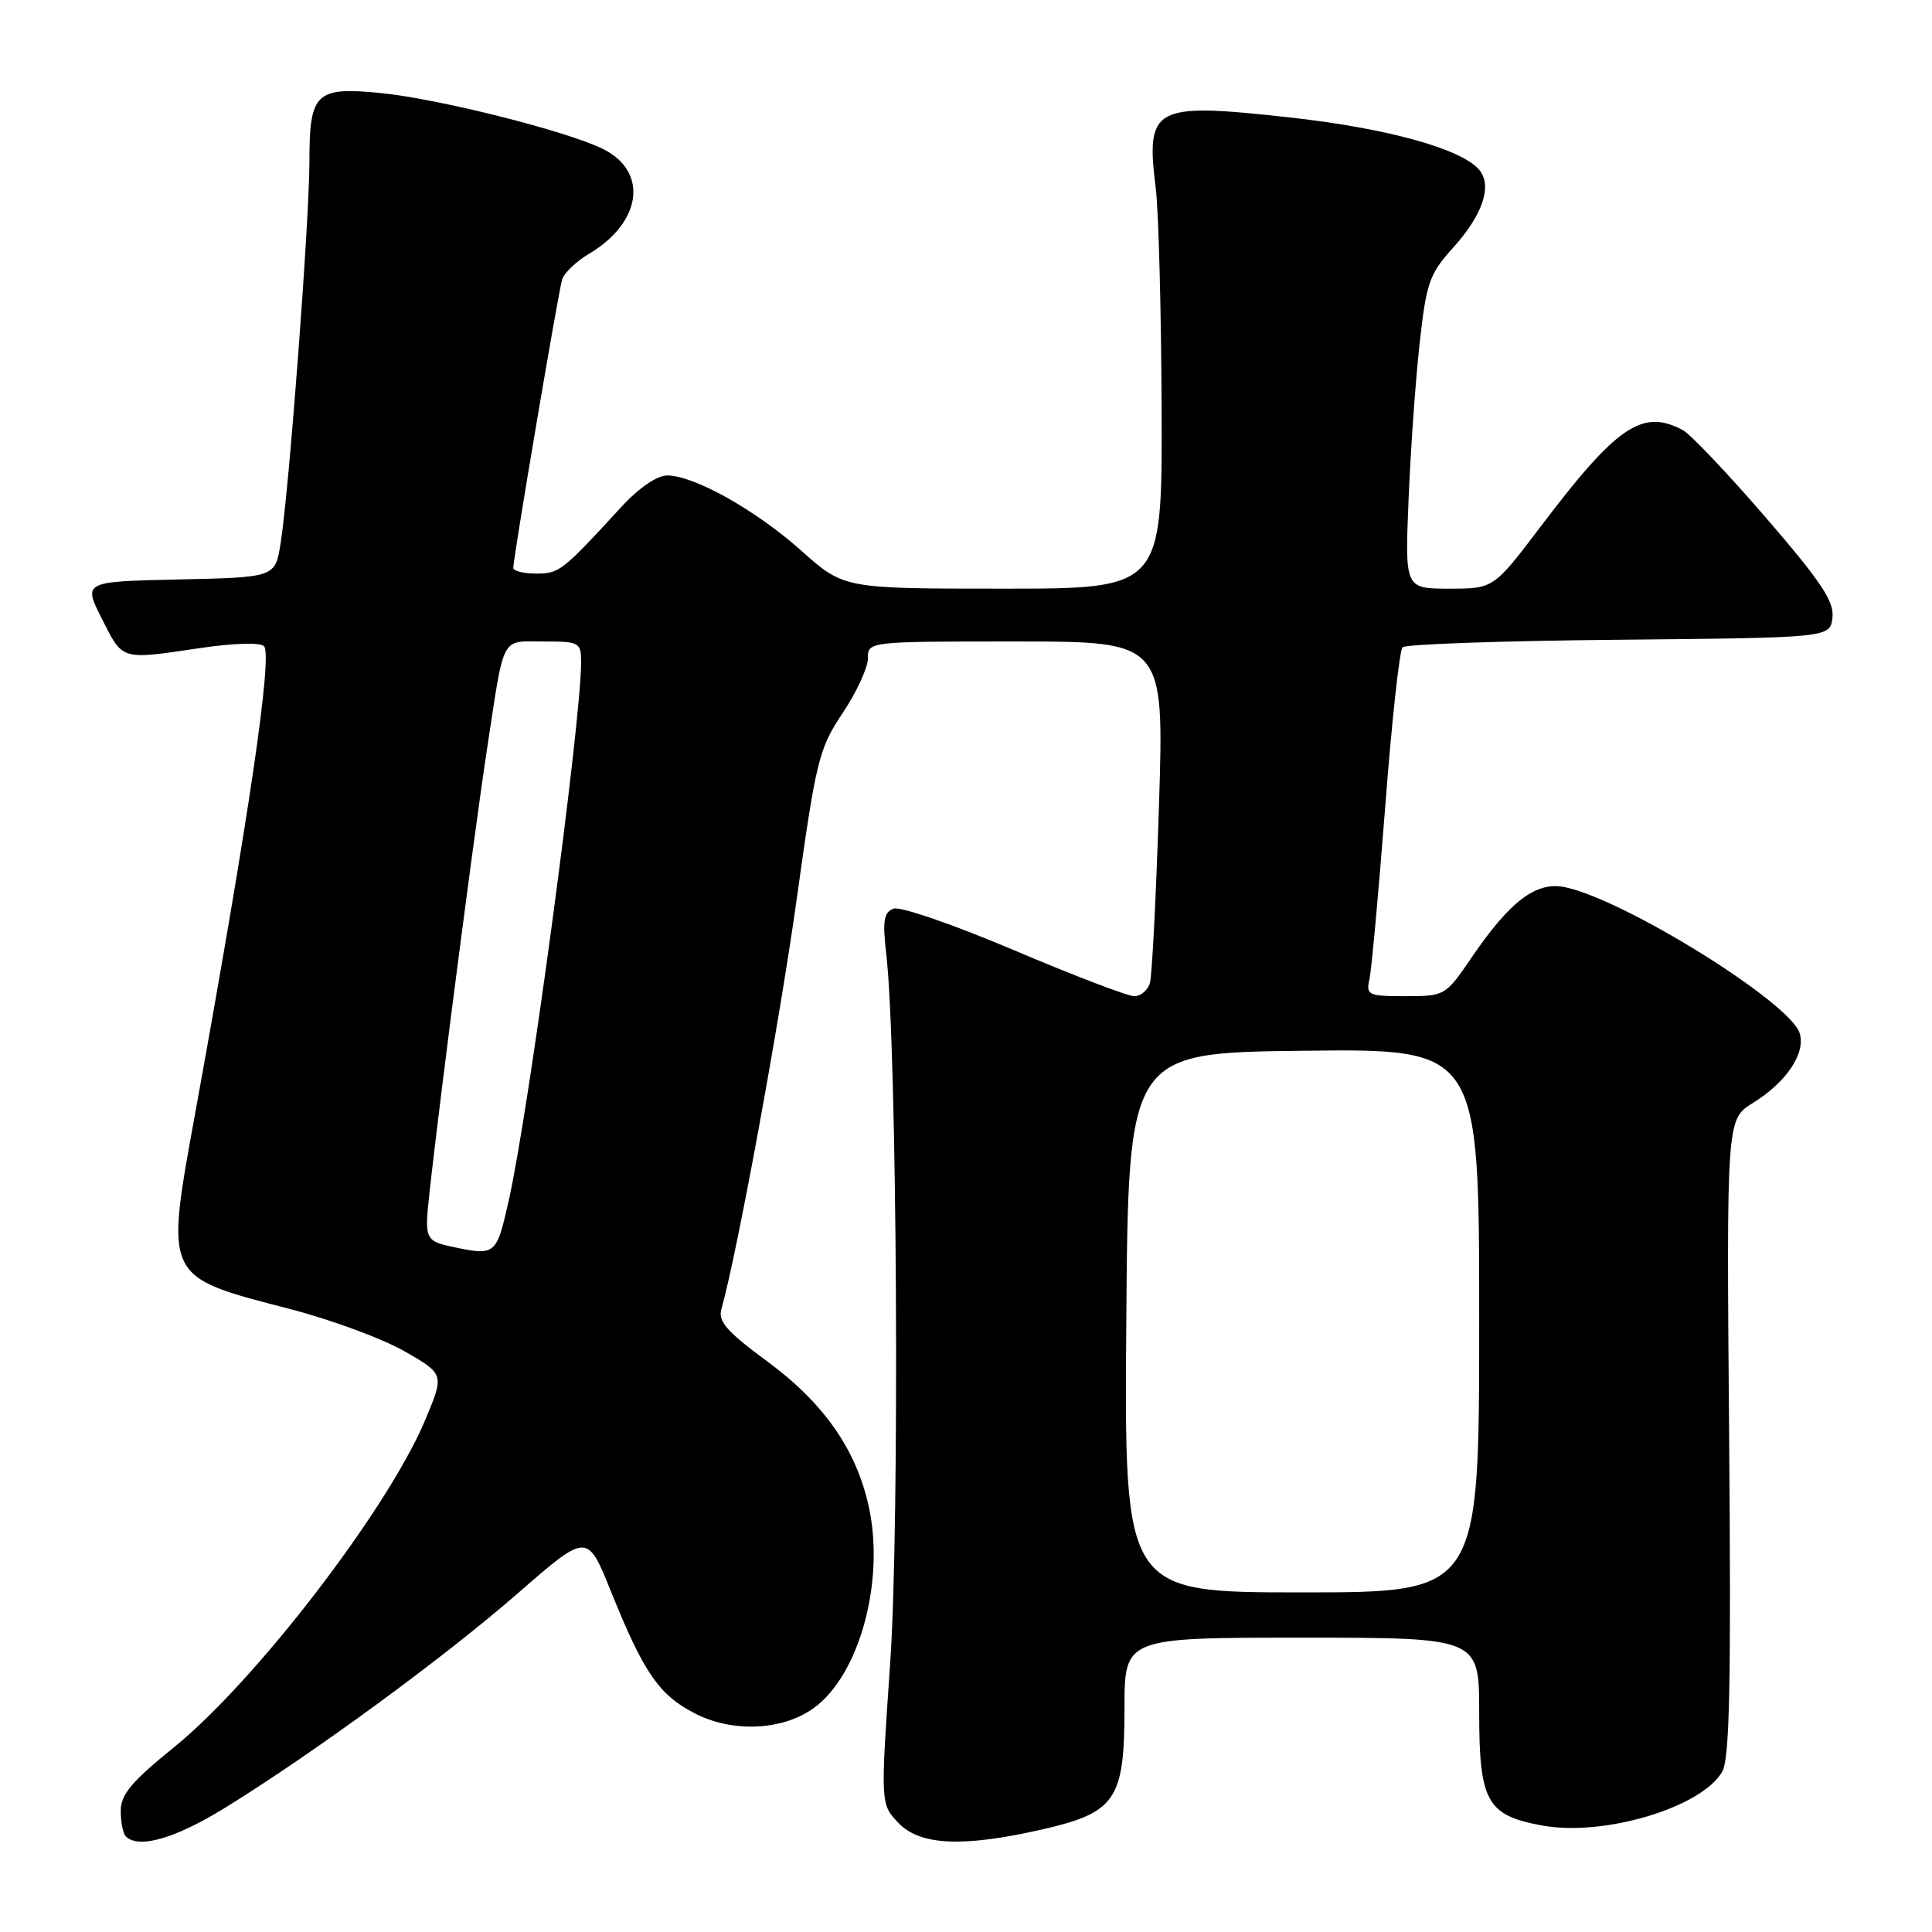 <?xml version="1.0" encoding="UTF-8" standalone="no"?>
<!DOCTYPE svg PUBLIC "-//W3C//DTD SVG 1.1//EN" "http://www.w3.org/Graphics/SVG/1.1/DTD/svg11.dtd" >
<svg xmlns="http://www.w3.org/2000/svg" xmlns:xlink="http://www.w3.org/1999/xlink" version="1.1" viewBox="0 0 256 256">
 <g >
 <path fill="currentColor"
d=" M 29.79 239.56 C 41.53 232.32 58.86 219.63 68.66 211.08 C 77.82 203.10 77.82 203.10 80.93 210.81 C 85.31 221.69 87.33 224.62 92.14 227.07 C 97.15 229.62 103.74 229.30 107.86 226.30 C 113.92 221.89 117.30 209.37 115.09 199.50 C 113.40 191.97 109.10 185.85 101.58 180.33 C 96.36 176.49 95.13 175.09 95.58 173.50 C 97.67 166.11 103.28 135.56 105.57 119.12 C 108.14 100.68 108.51 99.20 111.65 94.49 C 113.49 91.74 115.00 88.47 115.00 87.24 C 115.00 85.00 115.00 85.00 134.63 85.00 C 154.26 85.00 154.26 85.00 153.57 106.75 C 153.19 118.71 152.65 129.29 152.37 130.25 C 152.09 131.21 151.16 132.00 150.29 132.00 C 149.42 132.00 142.24 129.25 134.34 125.90 C 126.36 122.51 119.27 120.07 118.39 120.40 C 117.11 120.90 116.93 122.01 117.42 126.26 C 118.87 138.51 119.23 201.78 117.96 220.26 C 116.67 239.02 116.67 239.02 119.01 241.51 C 121.86 244.54 127.53 244.81 138.04 242.42 C 147.84 240.19 149.00 238.49 149.00 226.37 C 149.00 217.00 149.00 217.00 172.50 217.00 C 196.00 217.00 196.00 217.00 196.00 226.89 C 196.00 238.73 197.01 240.55 204.35 241.89 C 212.53 243.39 225.52 239.49 228.21 234.74 C 229.19 233.00 229.39 223.05 229.12 190.40 C 228.77 148.31 228.77 148.31 232.28 146.14 C 236.73 143.39 239.30 139.53 238.46 136.89 C 237.17 132.81 215.36 119.25 207.39 117.56 C 203.57 116.75 200.12 119.35 194.98 126.90 C 191.54 131.94 191.45 132.00 186.23 132.00 C 181.29 132.00 180.99 131.86 181.46 129.75 C 181.73 128.51 182.67 118.28 183.54 107.00 C 184.40 95.72 185.44 86.17 185.84 85.77 C 186.24 85.36 199.15 84.91 214.53 84.77 C 242.50 84.50 242.50 84.50 242.81 81.83 C 243.06 79.70 241.29 77.05 233.97 68.57 C 228.94 62.74 223.99 57.53 222.98 56.99 C 217.63 54.13 214.26 56.41 204.16 69.75 C 197.91 78.00 197.91 78.00 192.04 78.00 C 186.16 78.00 186.16 78.00 186.64 66.25 C 186.90 59.79 187.56 50.48 188.10 45.58 C 188.99 37.47 189.40 36.30 192.52 32.85 C 196.46 28.49 197.77 24.63 196.02 22.52 C 193.70 19.73 183.82 16.99 170.89 15.56 C 152.80 13.56 151.79 14.10 153.15 25.00 C 153.52 28.02 153.87 41.19 153.92 54.25 C 154.00 78.00 154.00 78.00 132.91 78.00 C 111.82 78.00 111.82 78.00 106.19 72.98 C 100.12 67.57 91.97 63.00 88.39 63.00 C 87.06 63.00 84.62 64.68 82.33 67.17 C 74.50 75.70 74.12 76.00 71.05 76.00 C 69.37 76.00 68.01 75.66 68.01 75.25 C 68.04 73.76 74.00 38.57 74.49 37.02 C 74.77 36.15 76.36 34.63 78.02 33.65 C 85.07 29.48 85.96 22.71 79.86 19.72 C 74.91 17.30 57.90 13.04 50.27 12.31 C 41.85 11.50 41.00 12.33 41.00 21.33 C 41.00 29.25 38.30 65.04 37.18 72.00 C 36.46 76.50 36.46 76.50 23.73 76.78 C 11.00 77.06 11.00 77.06 13.52 82.03 C 16.31 87.55 15.94 87.44 26.53 85.87 C 30.91 85.22 34.49 85.11 34.98 85.62 C 36.14 86.84 33.03 108.03 25.94 147.09 C 21.85 169.62 21.60 169.08 38.53 173.48 C 43.90 174.88 50.68 177.38 53.60 179.05 C 58.90 182.09 58.90 182.09 56.28 188.30 C 51.27 200.12 33.80 222.84 23.01 231.56 C 17.44 236.07 16.00 237.78 16.00 239.95 C 16.00 241.44 16.30 242.97 16.67 243.33 C 18.36 245.02 23.19 243.63 29.79 239.56 Z  M 149.24 175.25 C 149.50 139.50 149.50 139.50 172.75 139.23 C 196.00 138.96 196.00 138.96 196.00 174.98 C 196.00 211.00 196.00 211.00 172.49 211.00 C 148.97 211.00 148.97 211.00 149.24 175.25 Z  M 59.50 165.11 C 56.95 164.56 56.51 164.01 56.59 161.48 C 56.69 157.99 62.47 112.81 64.57 99.00 C 66.87 83.94 66.31 85.00 72.02 85.00 C 76.79 85.00 77.00 85.11 77.00 87.77 C 77.00 95.74 70.02 147.63 67.39 159.17 C 65.74 166.43 65.70 166.46 59.50 165.11 Z "/>
</g>
</svg>